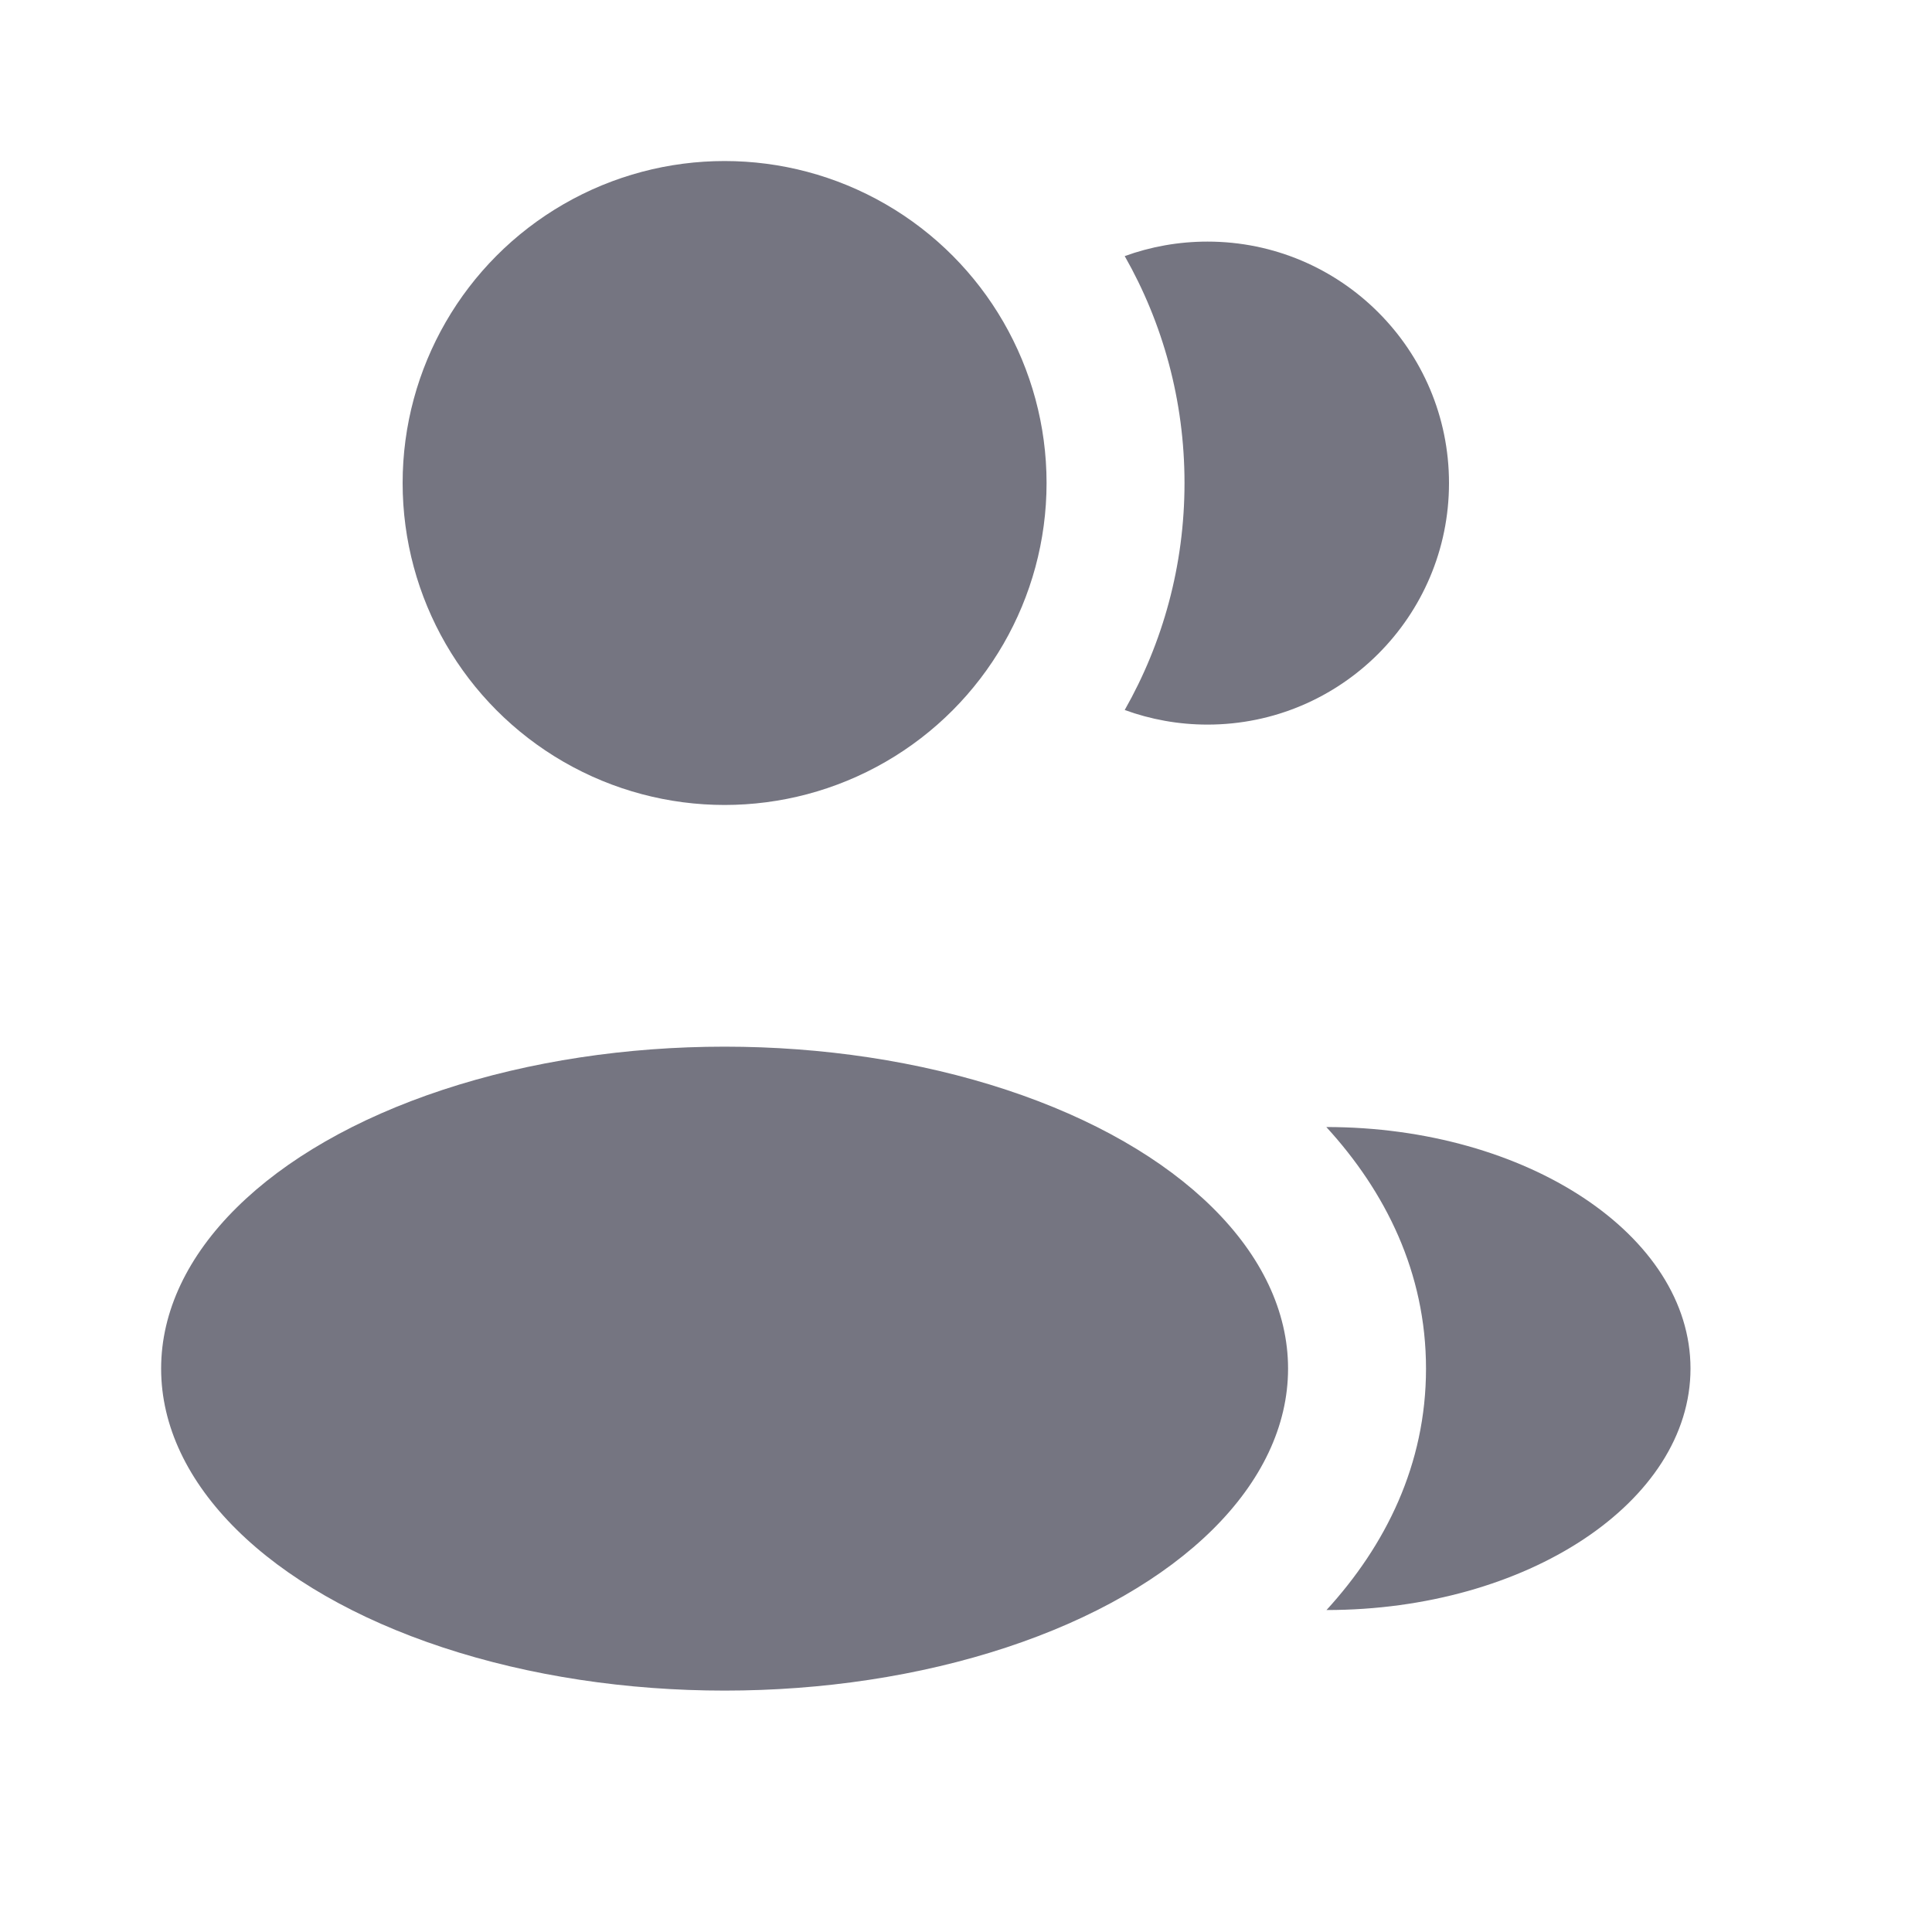 <svg width="20" height="20" viewBox="0 0 20 20" fill="none" xmlns="http://www.w3.org/2000/svg">
<ellipse cx="7.501" cy="5" rx="3.333" ry="3.333" fill="#757581"/>
<ellipse cx="7.501" cy="14.168" rx="5.833" ry="3.333" fill="#757581"/>
<path d="M17.5 14.167C17.5 15.548 15.803 16.667 13.732 16.667C14.342 16 14.762 15.163 14.762 14.168C14.762 13.172 14.341 12.334 13.73 11.667C15.801 11.667 17.5 12.786 17.5 14.167Z" fill="#757581"/>
<path d="M15 5.001C15 6.381 13.88 7.501 12.5 7.501C12.198 7.501 11.91 7.447 11.643 7.35C12.037 6.656 12.262 5.854 12.262 5C12.262 4.146 12.037 3.344 11.643 2.651C11.911 2.554 12.199 2.501 12.5 2.501C13.88 2.501 15 3.62 15 5.001Z" fill="#757581"/>
</svg>
